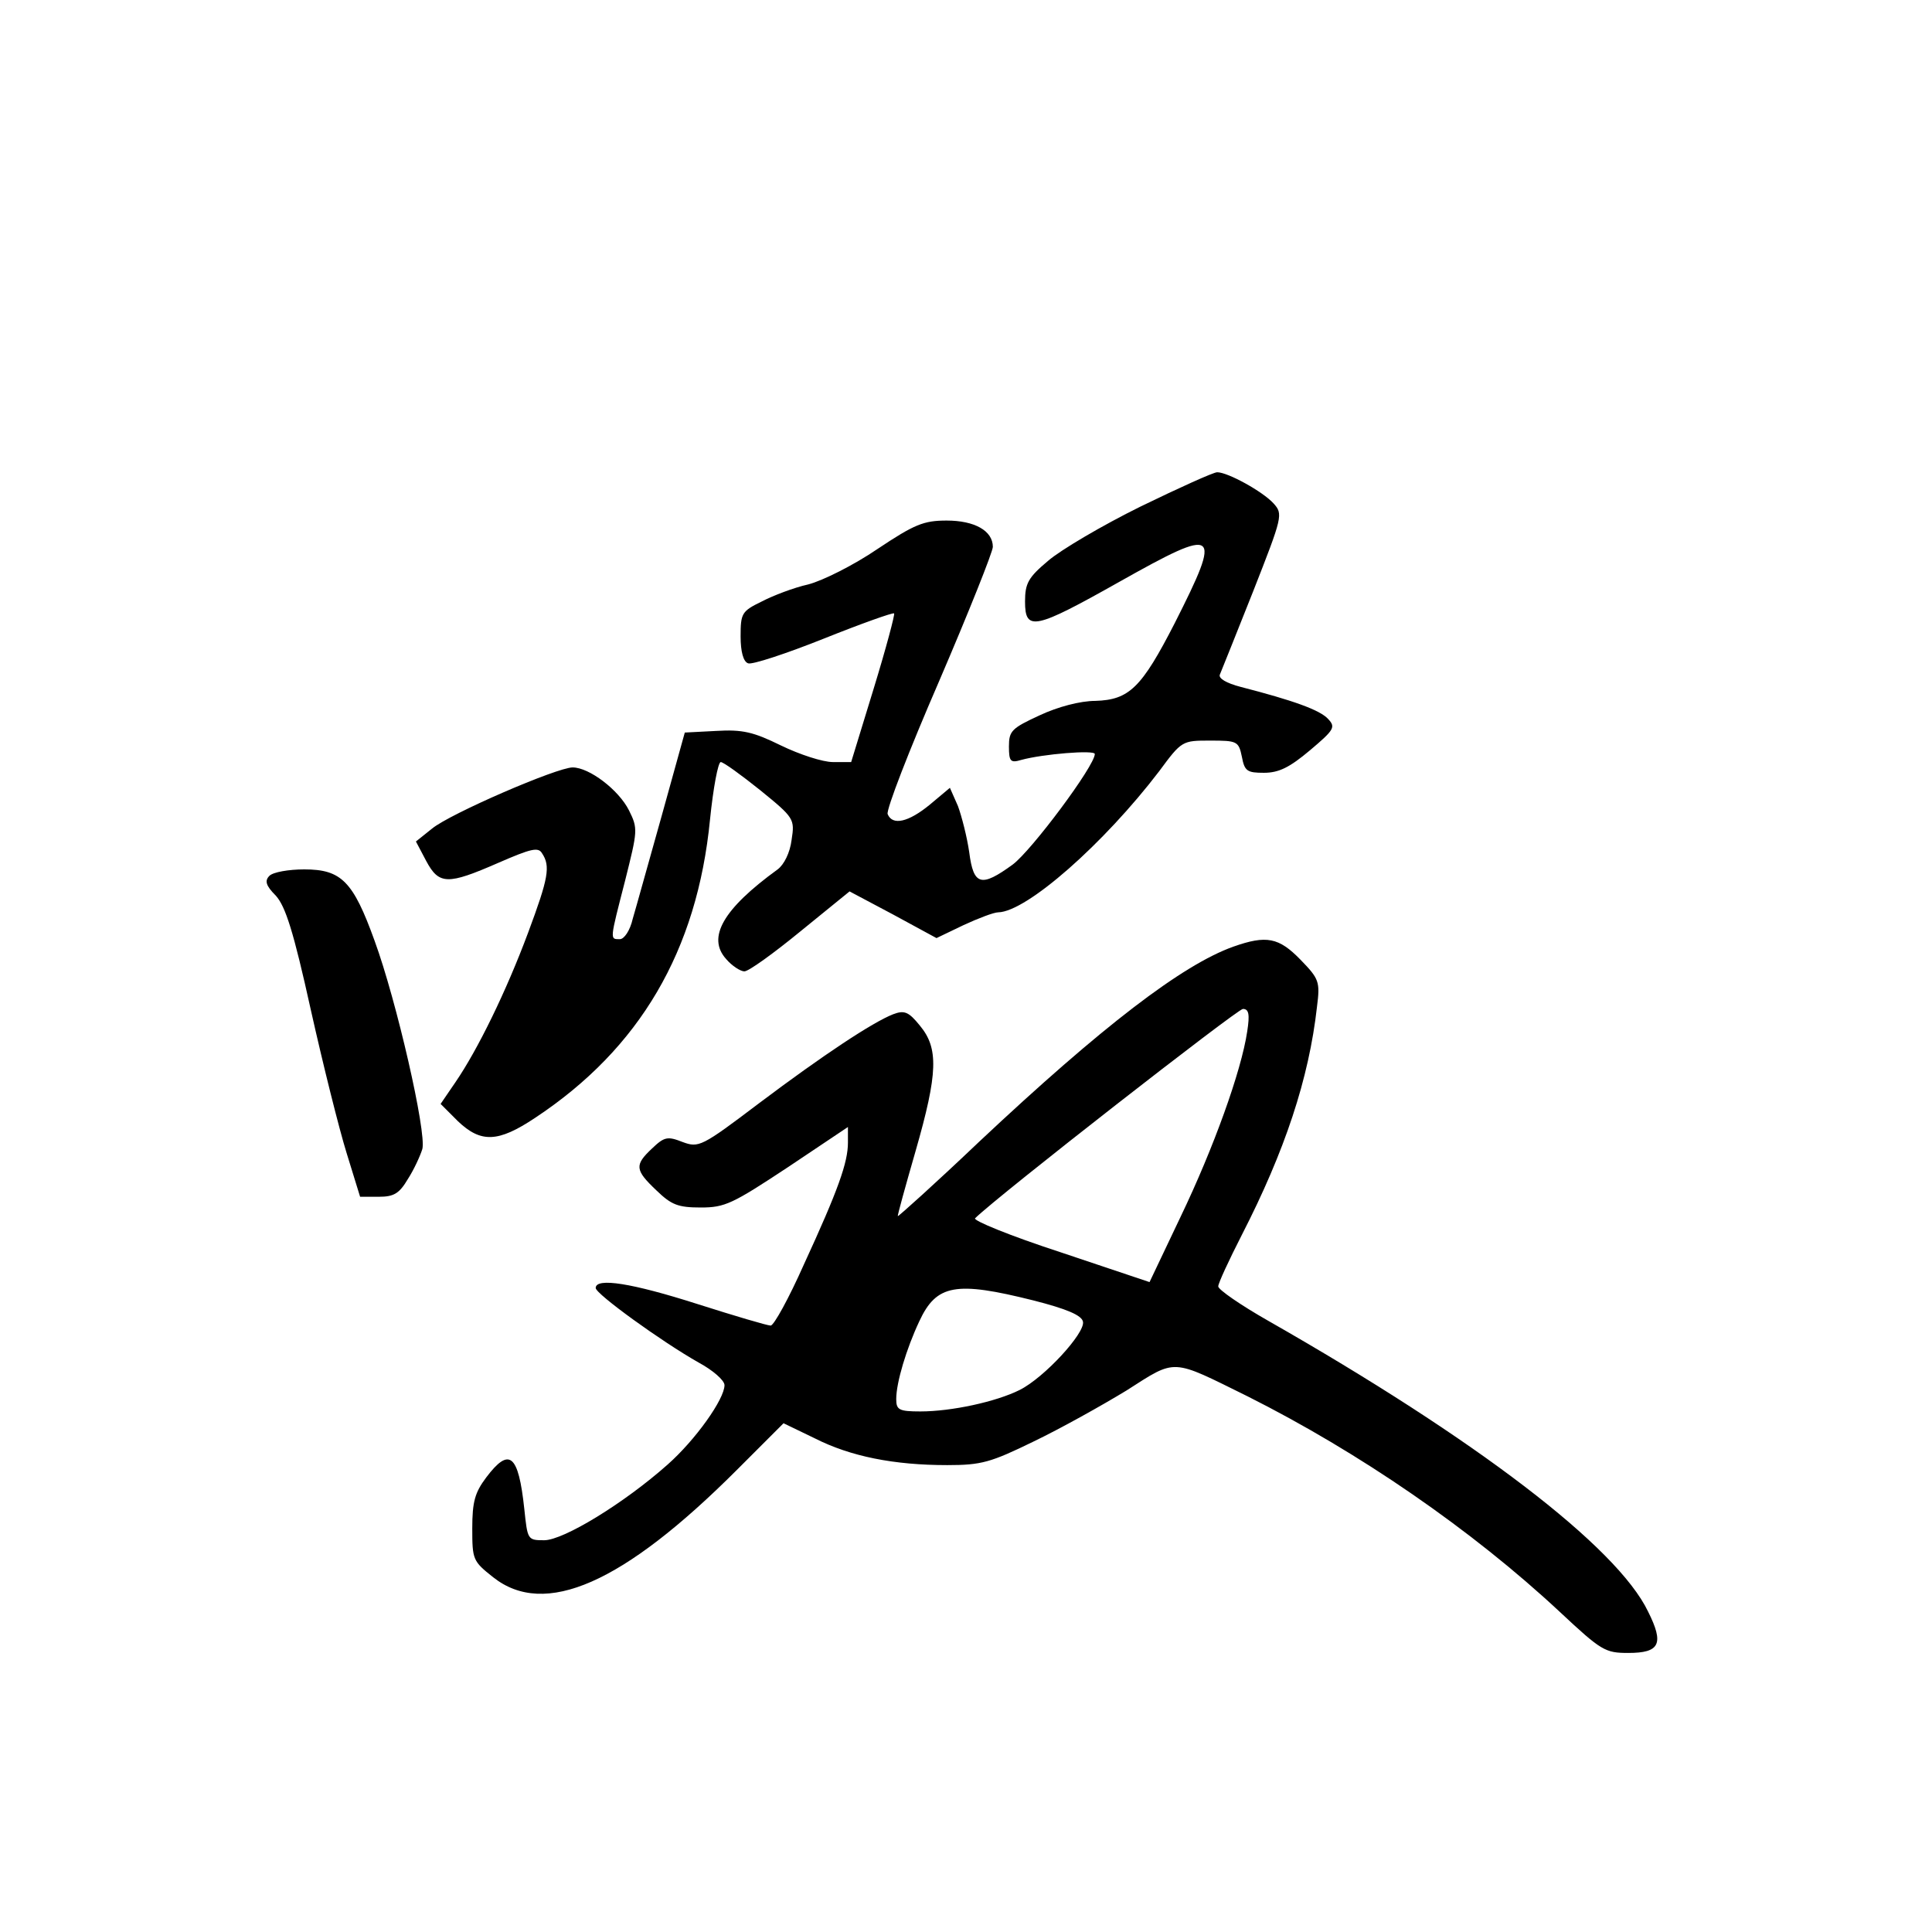 <?xml version="1.0" standalone="no"?>
<!DOCTYPE svg PUBLIC "-//W3C//DTD SVG 20010904//EN"
 "http://www.w3.org/TR/2001/REC-SVG-20010904/DTD/svg10.dtd">
<svg version="1.0" xmlns="http://www.w3.org/2000/svg"
 width="360pt" height="360pt" viewBox="0 0 360 360"
 preserveAspectRatio="xMidYMid meet">
<g transform="translate(0,360) scale(0.1,-0.1)"
fill="#000000" stroke="none">
<path d="M2125 2656 c-71 -35 -149 -81 -172 -101 -37 -31 -43 -42 -43 -76 0
-56 18 -52 176 37 185 104 192 99 103 -77 -62 -121 -85 -143 -148 -145 -28 0
-70 -11 -104 -27 -52 -24 -57 -29 -57 -58 0 -28 3 -31 23 -25 40 11 137 19
137 11 0 -22 -118 -180 -153 -206 -59 -43 -73 -39 -81 23 -4 28 -14 67 -21 86
l-15 34 -37 -31 c-40 -33 -70 -40 -79 -18 -3 8 40 119 96 248 55 128 100 241
100 250 0 30 -34 49 -86 49 -43 0 -60 -7 -129 -53 -44 -30 -102 -59 -129 -66
-27 -6 -66 -21 -87 -32 -37 -18 -39 -22 -39 -65 0 -28 5 -47 14 -50 7 -3 71
18 141 46 70 28 129 49 131 47 2 -1 -15 -65 -38 -140 l-42 -137 -34 0 c-19 0
-62 14 -97 31 -51 25 -71 30 -121 27 l-58 -3 -43 -155 c-24 -85 -48 -172 -54
-192 -5 -22 -16 -38 -24 -38 -19 0 -19 -3 10 110 23 92 24 96 7 130 -19 38
-74 80 -105 80 -29 0 -228 -86 -262 -114 l-30 -24 19 -36 c24 -45 40 -45 134
-4 62 27 75 30 82 18 16 -24 12 -46 -26 -148 -41 -110 -94 -218 -135 -278
l-28 -41 32 -32 c43 -41 75 -40 144 6 195 129 302 311 326 556 6 59 15 107 20
107 5 0 38 -24 73 -52 64 -52 65 -54 59 -93 -3 -24 -14 -46 -26 -55 -102 -74
-132 -127 -96 -167 11 -13 27 -23 34 -23 8 0 55 34 105 75 l91 74 81 -43 81
-44 50 24 c28 13 57 24 65 24 53 1 197 128 300 263 42 57 43 57 95 57 50 0 53
-1 59 -30 5 -27 10 -30 41 -30 28 0 48 10 86 42 45 38 48 43 34 58 -15 17 -66
35 -163 60 -27 7 -42 16 -39 23 3 7 31 77 62 155 55 140 56 144 38 164 -20 22
-85 58 -105 58 -7 0 -71 -29 -143 -64z"/>
<path d="M502 1968 c-9 -9 -7 -18 12 -37 18 -20 33 -67 65 -212 23 -103 53
-223 67 -268 l25 -81 35 0 c28 0 38 6 54 33 11 17 23 43 27 56 8 31 -48 276
-89 388 -40 111 -62 133 -131 133 -29 0 -58 -5 -65 -12z"/>
<path d="M2298 1836 c-95 -34 -244 -148 -473 -363 -82 -78 -151 -140 -152
-139 -1 1 14 55 33 121 42 146 43 192 8 234 -21 26 -29 29 -50 21 -38 -15
-129 -75 -250 -166 -107 -81 -112 -83 -142 -72 -28 11 -34 10 -57 -12 -33 -31
-32 -40 8 -78 28 -27 40 -32 83 -32 45 0 59 7 162 75 l112 75 0 -29 c0 -37
-18 -88 -82 -227 -28 -63 -56 -114 -62 -114 -6 0 -67 18 -136 40 -122 39 -190
50 -190 30 0 -11 123 -100 192 -139 26 -14 48 -33 48 -42 0 -26 -54 -102 -106
-148 -81 -72 -194 -141 -230 -141 -31 0 -31 1 -37 58 -11 103 -28 116 -71 59
-21 -28 -26 -45 -26 -95 0 -58 1 -61 39 -91 96 -76 242 -12 454 200 l87 87 58
-28 c67 -34 148 -50 247 -50 64 0 81 5 161 44 50 24 127 67 173 95 94 60 82
60 226 -11 207 -104 417 -248 582 -402 77 -72 84 -76 127 -76 59 0 67 17 37
77 -58 121 -322 322 -708 542 -51 29 -93 58 -93 64 0 6 20 49 44 96 80 156
125 291 140 425 6 47 4 52 -31 88 -40 41 -63 46 -125 24z m26 -158 c-11 -74
-63 -218 -124 -345 l-58 -122 -167 56 c-92 30 -163 59 -158 63 44 43 489 390
499 390 11 0 13 -10 8 -42z m-399 -501 c63 -16 91 -28 93 -40 4 -21 -72 -104
-118 -127 -44 -22 -127 -40 -185 -40 -40 0 -45 3 -45 23 0 31 19 94 43 145 32
69 68 75 212 39z"/>
</g>
</svg>
